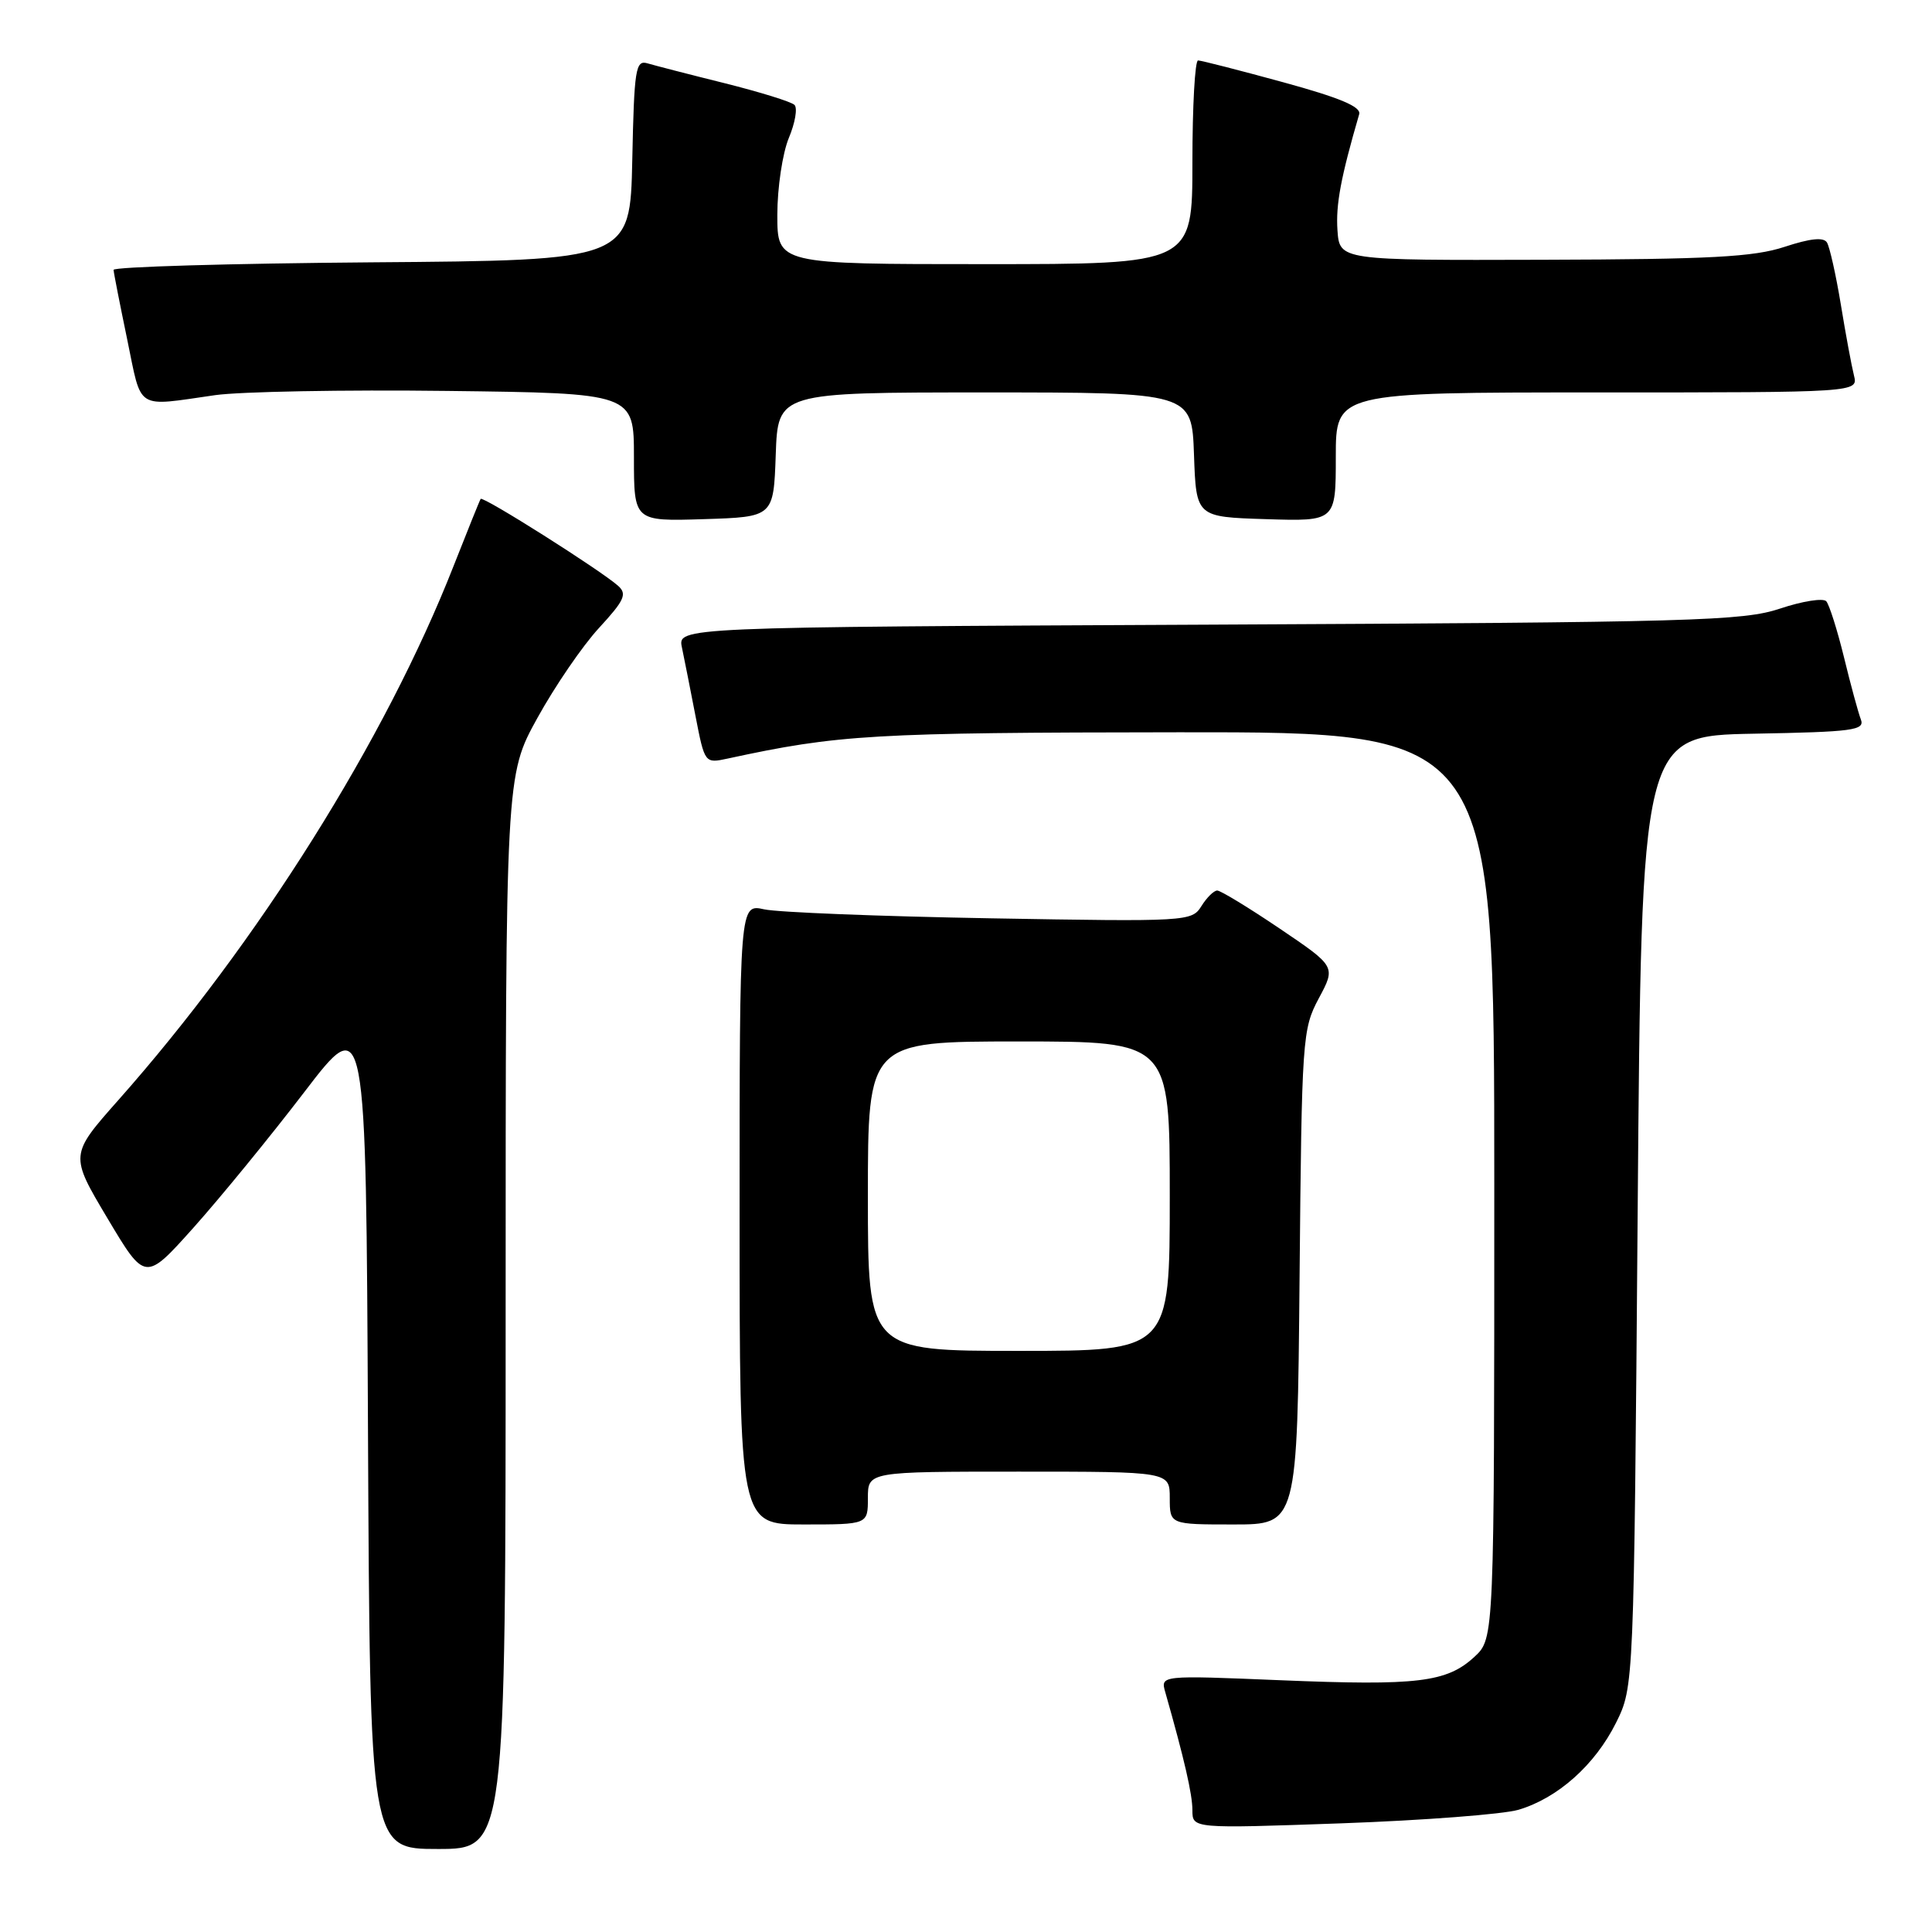 <?xml version="1.0" encoding="UTF-8" standalone="no"?>
<!DOCTYPE svg PUBLIC "-//W3C//DTD SVG 1.1//EN" "http://www.w3.org/Graphics/SVG/1.1/DTD/svg11.dtd" >
<svg xmlns="http://www.w3.org/2000/svg" xmlns:xlink="http://www.w3.org/1999/xlink" version="1.1" viewBox="0 0 256 256">
 <g >
 <path fill="currentColor"
d=" M 67.00 173.87 C 67.00 102.75 67.00 102.75 71.21 95.13 C 73.52 90.94 77.19 85.57 79.37 83.21 C 82.73 79.56 83.12 78.72 81.92 77.64 C 79.62 75.58 63.97 65.68 63.69 66.11 C 63.55 66.32 61.94 70.33 60.10 75.00 C 51.09 97.97 34.20 124.88 15.68 145.77 C 9.24 153.04 9.24 153.04 14.24 161.43 C 19.24 169.82 19.24 169.82 25.65 162.66 C 29.17 158.72 35.76 150.67 40.28 144.76 C 48.50 134.01 48.50 134.01 48.76 189.51 C 49.02 245.00 49.02 245.00 58.01 245.00 C 67.00 245.00 67.00 245.00 67.00 173.87 Z  M 201.19 239.81 C 206.41 238.27 211.35 233.86 214.13 228.28 C 216.50 223.50 216.50 223.50 217.00 160.50 C 217.50 97.50 217.50 97.50 232.35 97.22 C 245.57 96.98 247.13 96.77 246.57 95.32 C 246.23 94.43 245.22 90.73 244.34 87.10 C 243.45 83.47 242.39 80.13 241.99 79.67 C 241.58 79.22 238.83 79.65 235.87 80.64 C 230.95 82.28 224.56 82.46 160.14 82.77 C 89.79 83.10 89.79 83.10 90.36 85.80 C 90.67 87.29 91.48 91.35 92.15 94.84 C 93.38 101.17 93.38 101.17 96.44 100.51 C 111.14 97.33 115.55 97.07 156.25 97.03 C 198.00 97.00 198.00 97.00 198.00 157.05 C 198.00 217.10 198.00 217.10 195.38 219.53 C 191.71 222.92 187.87 223.39 169.68 222.64 C 153.76 221.98 153.76 221.98 154.41 224.24 C 156.93 233.09 158.00 237.75 158.00 239.86 C 158.00 242.30 158.00 242.30 177.75 241.60 C 188.61 241.21 199.16 240.40 201.19 239.81 Z  M 115.00 198.50 C 115.00 195.00 115.00 195.00 135.00 195.00 C 155.00 195.00 155.00 195.00 155.00 198.50 C 155.00 202.00 155.00 202.00 163.45 202.00 C 171.90 202.00 171.90 202.00 172.20 169.25 C 172.49 137.48 172.57 136.37 174.75 132.28 C 177.01 128.07 177.01 128.07 169.55 123.03 C 165.45 120.26 161.73 118.00 161.29 118.00 C 160.84 118.00 159.90 118.93 159.19 120.07 C 157.92 122.10 157.37 122.14 131.20 121.68 C 116.51 121.42 103.04 120.89 101.25 120.49 C 98.00 119.77 98.00 119.77 98.00 160.89 C 98.00 202.00 98.00 202.00 106.50 202.00 C 115.00 202.00 115.00 202.00 115.00 198.50 Z  M 102.79 60.25 C 103.08 52.00 103.08 52.00 130.50 52.00 C 157.92 52.00 157.92 52.00 158.21 60.25 C 158.50 68.50 158.50 68.50 167.75 68.79 C 177.00 69.08 177.00 69.08 177.00 60.54 C 177.00 52.00 177.00 52.00 211.61 52.00 C 246.22 52.00 246.22 52.00 245.66 49.75 C 245.35 48.51 244.56 44.28 243.92 40.35 C 243.27 36.41 242.44 32.72 242.08 32.13 C 241.63 31.40 239.86 31.59 236.46 32.71 C 232.39 34.05 226.67 34.36 204.50 34.42 C 177.50 34.50 177.50 34.50 177.22 30.50 C 176.99 27.11 177.66 23.52 180.10 15.13 C 180.39 14.15 177.53 12.95 170.00 10.89 C 164.22 9.31 159.16 8.01 158.75 8.01 C 158.34 8.00 158.00 14.07 158.00 21.50 C 158.00 35.00 158.00 35.00 130.50 35.00 C 103.00 35.00 103.00 35.00 103.00 28.47 C 103.00 24.88 103.69 20.30 104.52 18.29 C 105.36 16.29 105.70 14.31 105.27 13.90 C 104.85 13.48 100.67 12.19 96.00 11.02 C 91.33 9.86 86.73 8.67 85.78 8.39 C 84.22 7.93 84.03 9.15 83.78 21.19 C 83.50 34.50 83.50 34.50 49.25 34.76 C 30.41 34.91 15.02 35.36 15.05 35.76 C 15.07 36.17 15.89 40.33 16.86 45.00 C 18.82 54.49 17.86 53.88 28.50 52.36 C 31.80 51.89 45.64 51.63 59.25 51.80 C 84.00 52.10 84.00 52.10 84.00 60.59 C 84.00 69.08 84.00 69.08 93.25 68.79 C 102.50 68.50 102.50 68.50 102.79 60.25 Z  M 115.00 158.50 C 115.00 138.00 115.00 138.00 135.00 138.00 C 155.00 138.00 155.00 138.00 155.00 158.50 C 155.00 179.00 155.00 179.00 135.00 179.00 C 115.00 179.00 115.00 179.00 115.00 158.50 Z "/>
</g>
</svg>